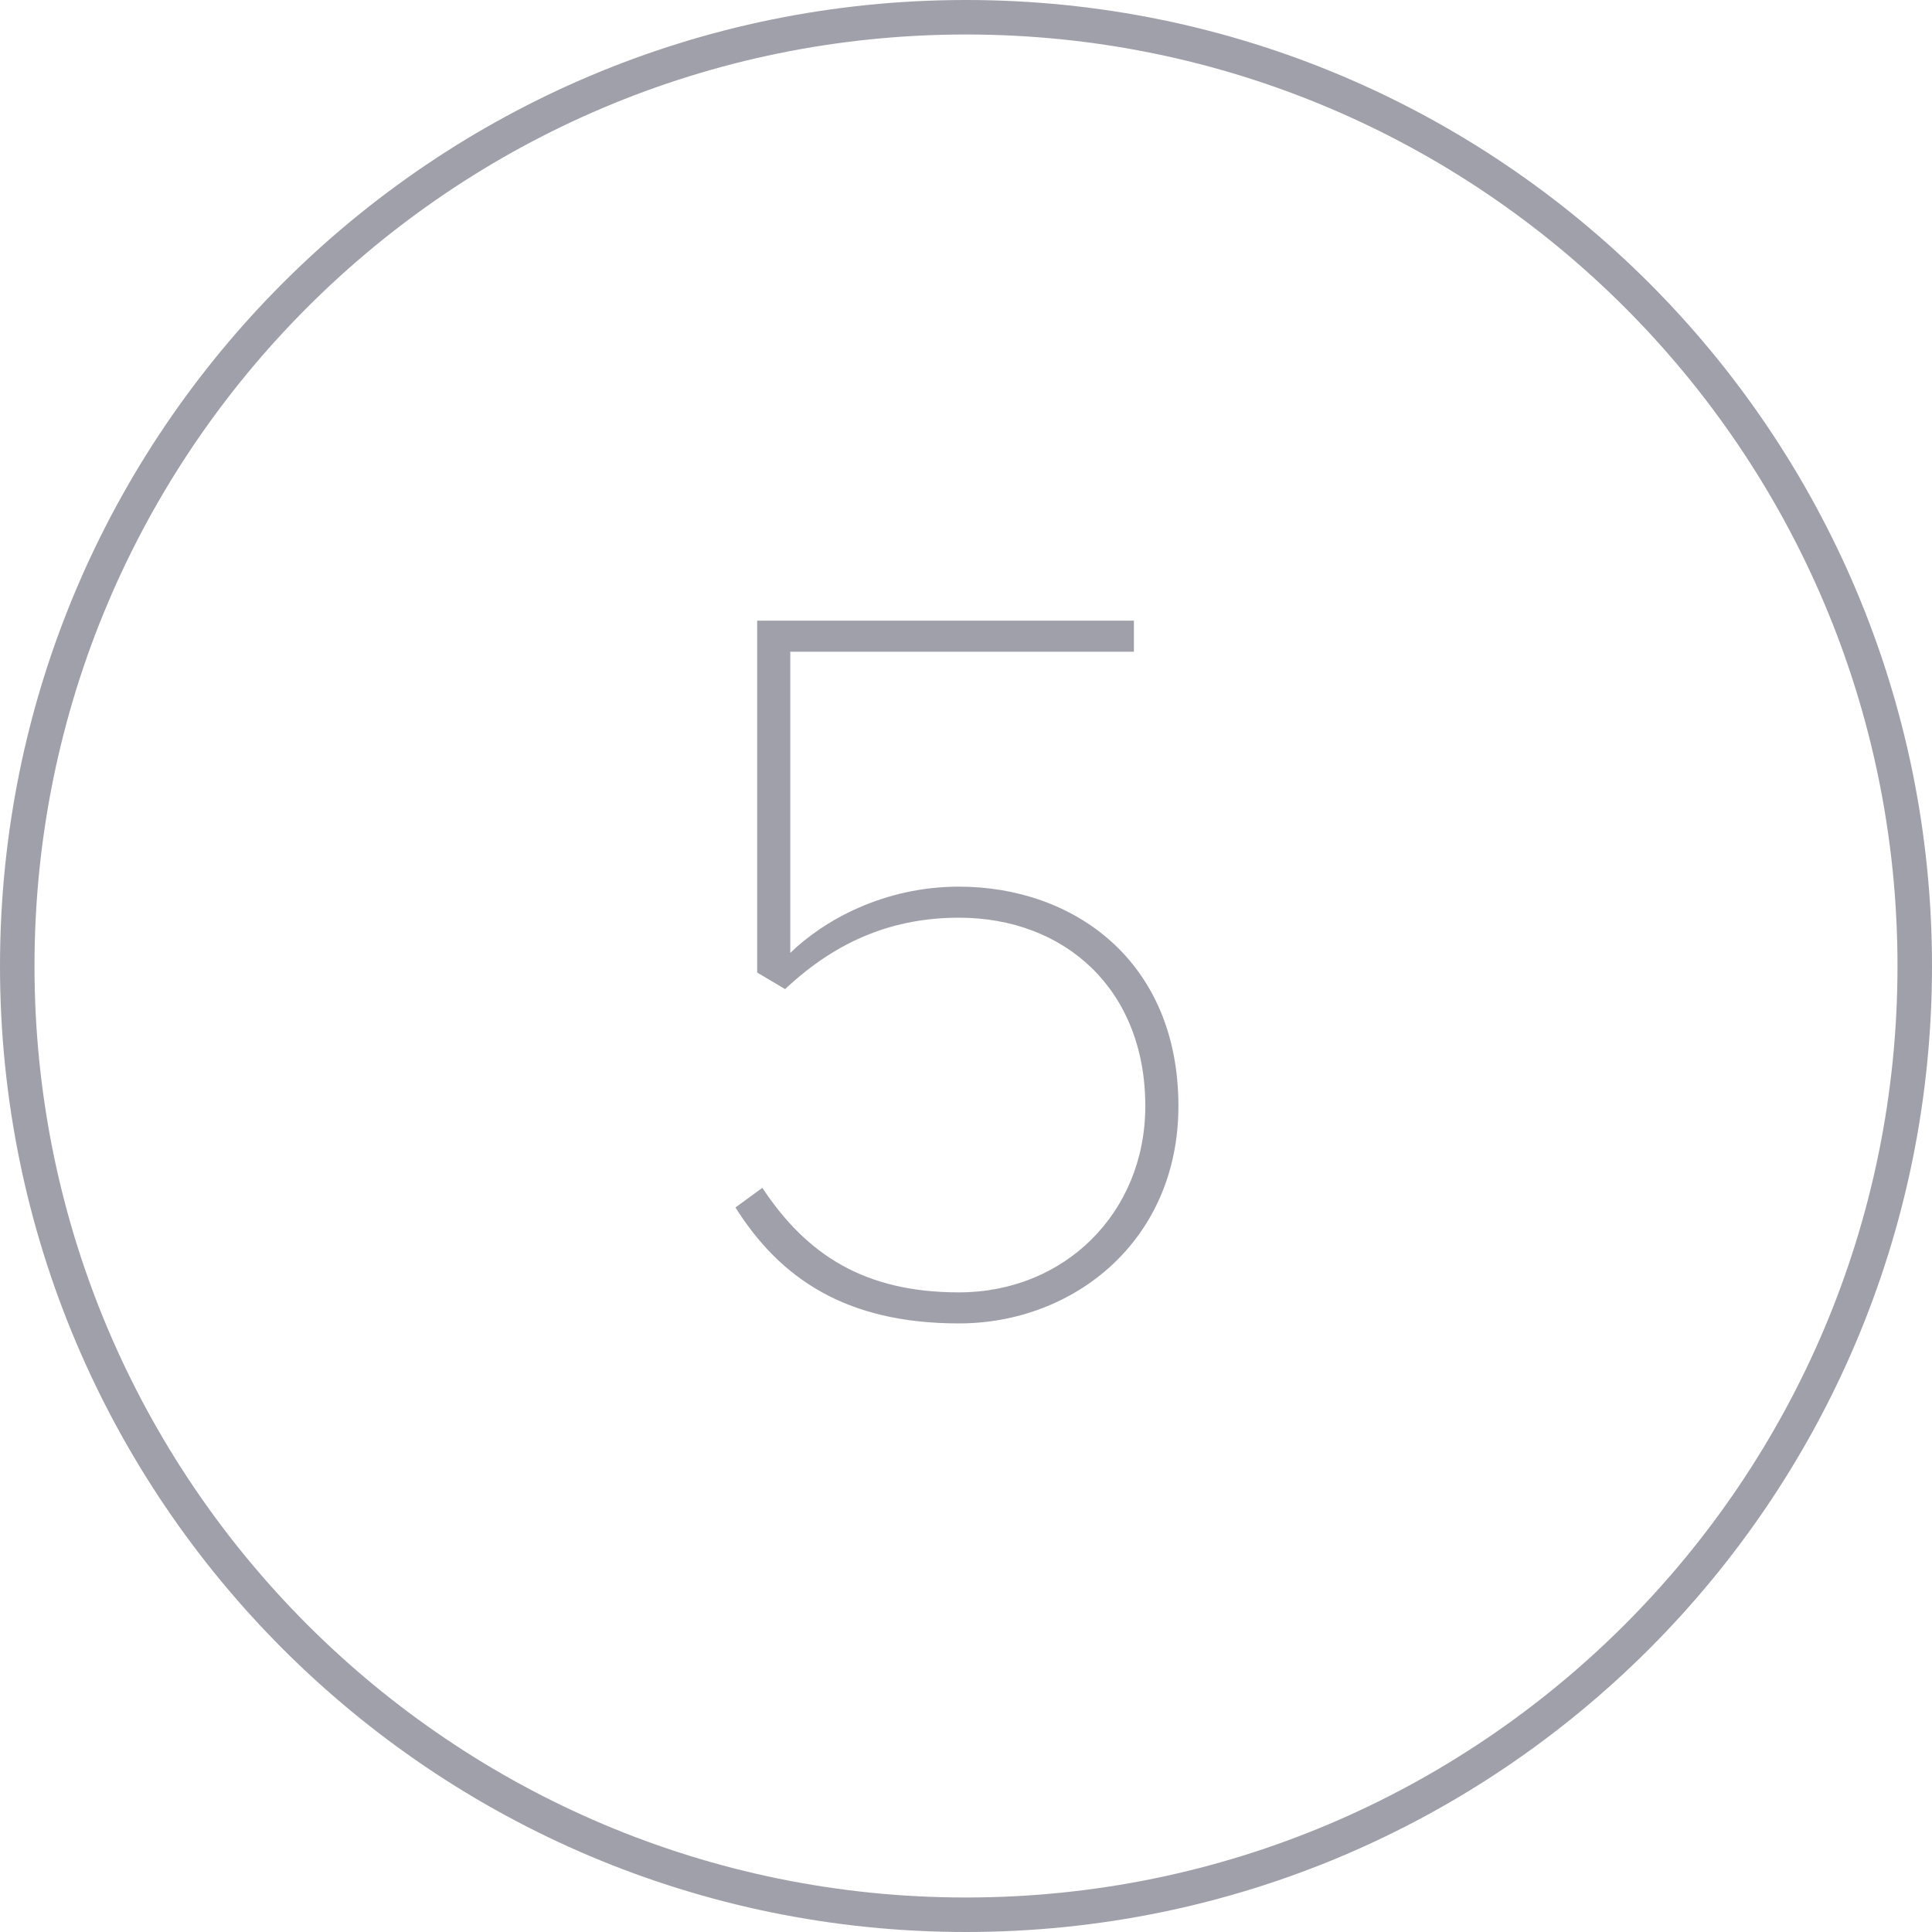 <svg width="56" height="56" viewBox="0 0 56 56" fill="none" xmlns="http://www.w3.org/2000/svg">
<path fill-rule="evenodd" clip-rule="evenodd" d="M55 28C55 42.912 42.912 55 28 55C13.088 55 1 42.912 1 28C1 13.088 13.088 1 28 1C42.912 1 55 13.088 55 28ZM56 28C56 43.464 43.464 56 28 56C12.536 56 0 43.464 0 28C0 12.536 12.536 0 28 0C43.464 0 56 12.536 56 28ZM27.797 38.36C24.497 38.36 22.607 37.04 21.317 35L22.097 34.43C23.387 36.38 25.067 37.46 27.797 37.46C30.857 37.46 33.197 35.15 33.197 32.06C33.197 28.67 30.857 26.6 27.797 26.6C25.937 26.6 24.287 27.23 22.757 28.67L21.947 28.19V17.99H32.867V18.89H22.907V27.62C23.897 26.66 25.637 25.7 27.797 25.7C31.127 25.7 34.157 27.86 34.157 32.06C34.157 35.96 31.127 38.36 27.797 38.36Z" fill="#A0A0AA"/>
</svg>
